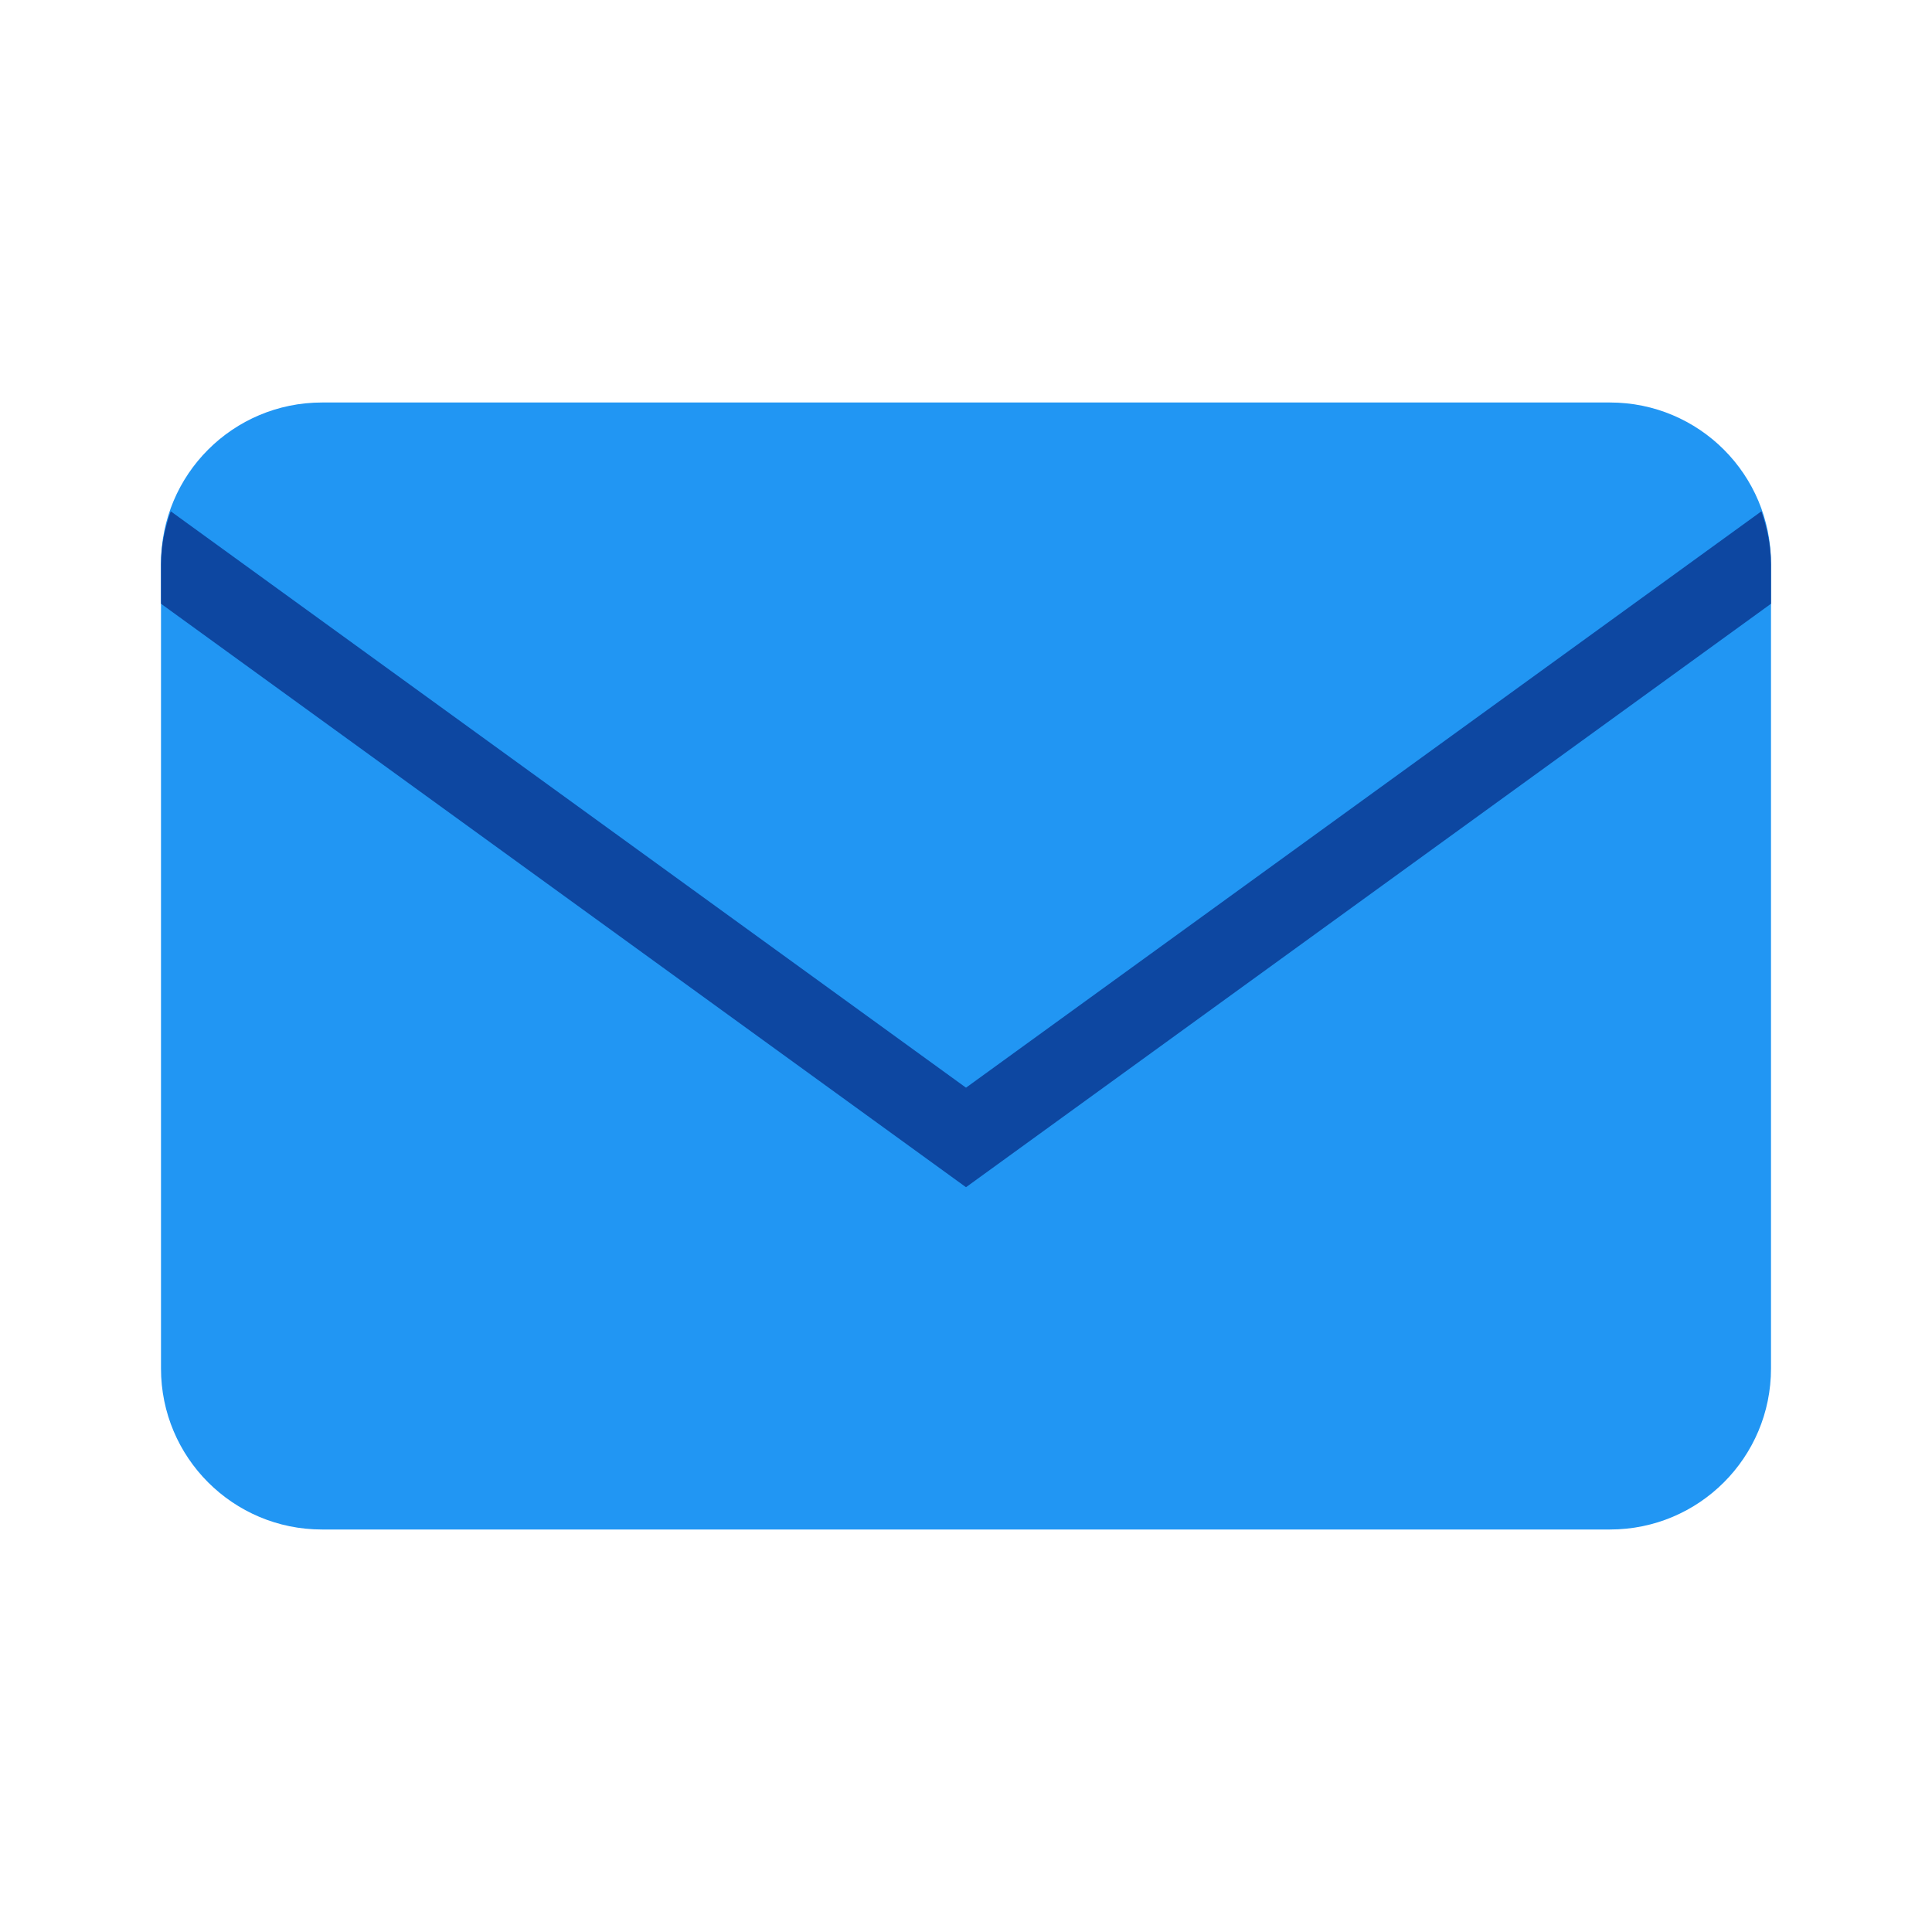 <svg xmlns="http://www.w3.org/2000/svg" viewBox="0 0 48 48" width="50" height="50" fill="#666"><path d="M 40 10 L 8 10 C 5.789 10 4 11.789 4 14 L 4 34 C 4 36.211 5.789 38 8 38 L 40 38 C 42.211 38 44 36.211 44 34 L 44 14 C 44 11.789 42.211 10 40 10 Z" fill="#2196f3"/><path d="M 44 14.023 C 44 13.559 43.906 13.121 43.762 12.703 L 24 27.023 L 4.242 12.703 C 4.094 13.121 4 13.562 4 14.023 L 4 15 L 24 29.496 L 44 15 Z" fill="#0d47a1"/></svg>